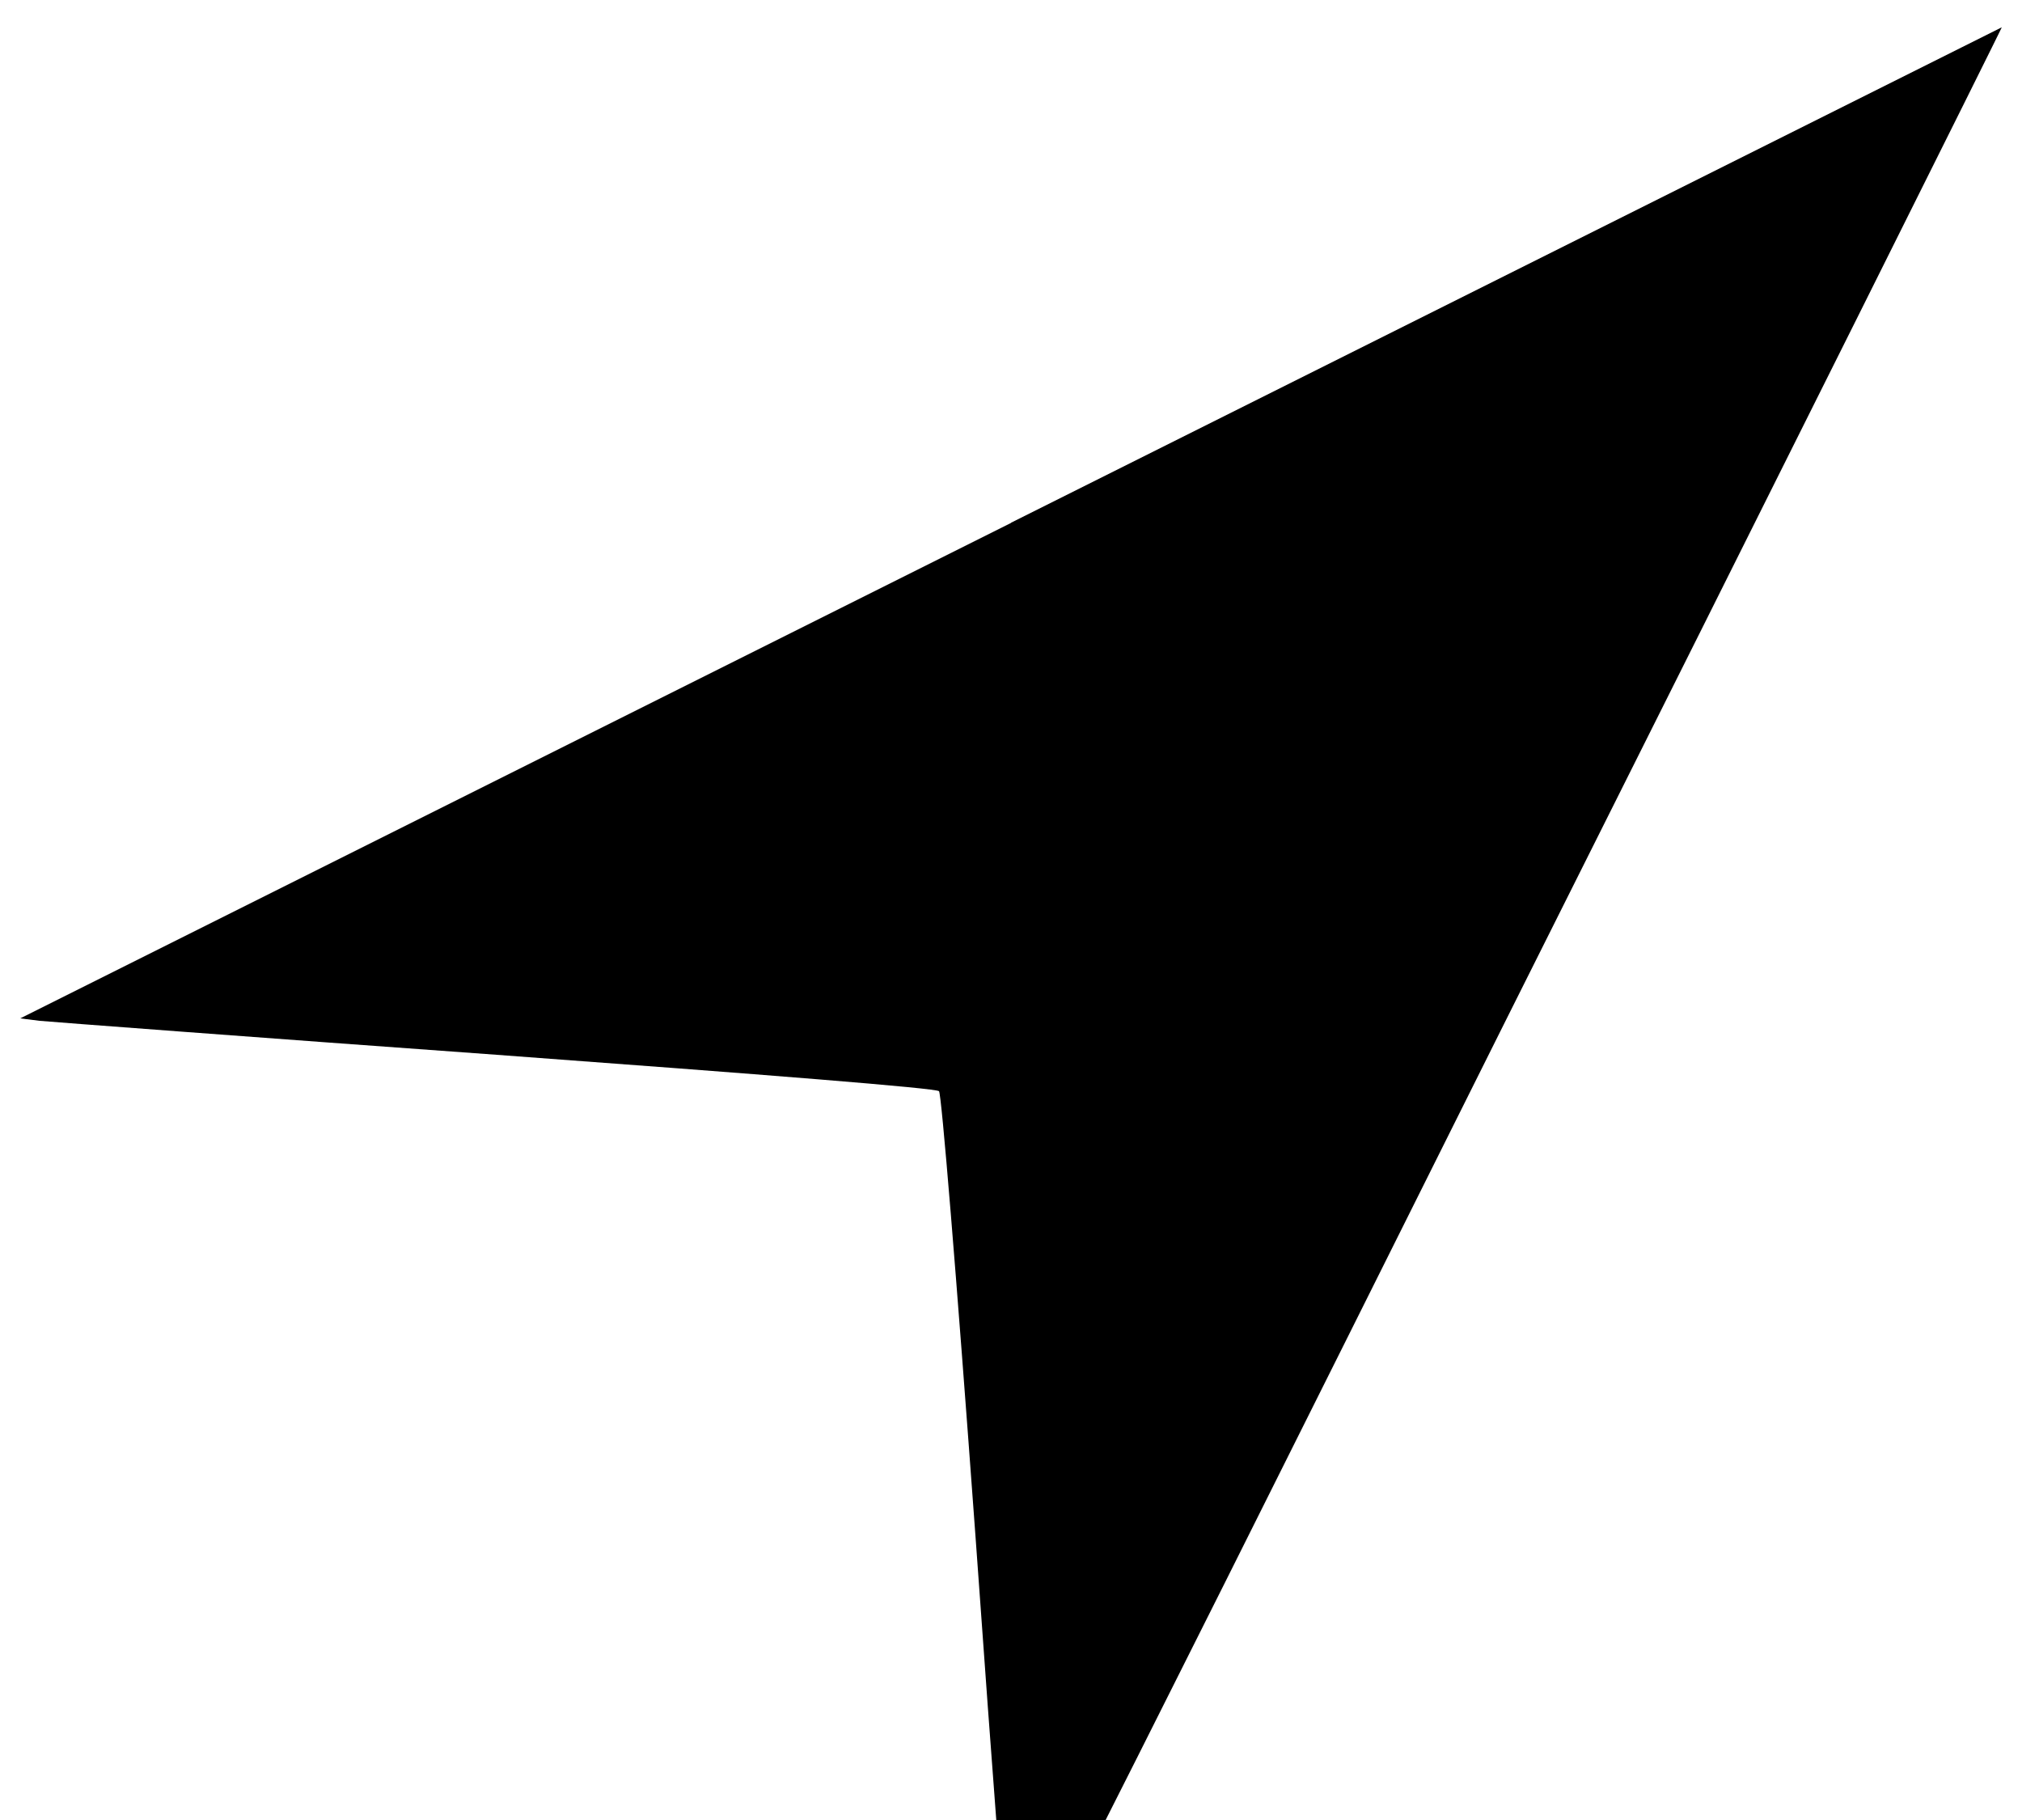 <svg xmlns="http://www.w3.org/2000/svg" viewBox="0 0 1000 900"><path d="M500 258.6l-490 245 9.6 1.2c5.2.5 107 8.2 226 16.8 133 9.8 217.5 16.5 218.8 18 1.2 1.2 8.3 87 18 219.6 8.5 119.7 16.4 221.3 17 226 1.3 7.7 6.3-1.8 246-482 135-269.4 245-490 244.6-489.7l-490 245z"/></svg>